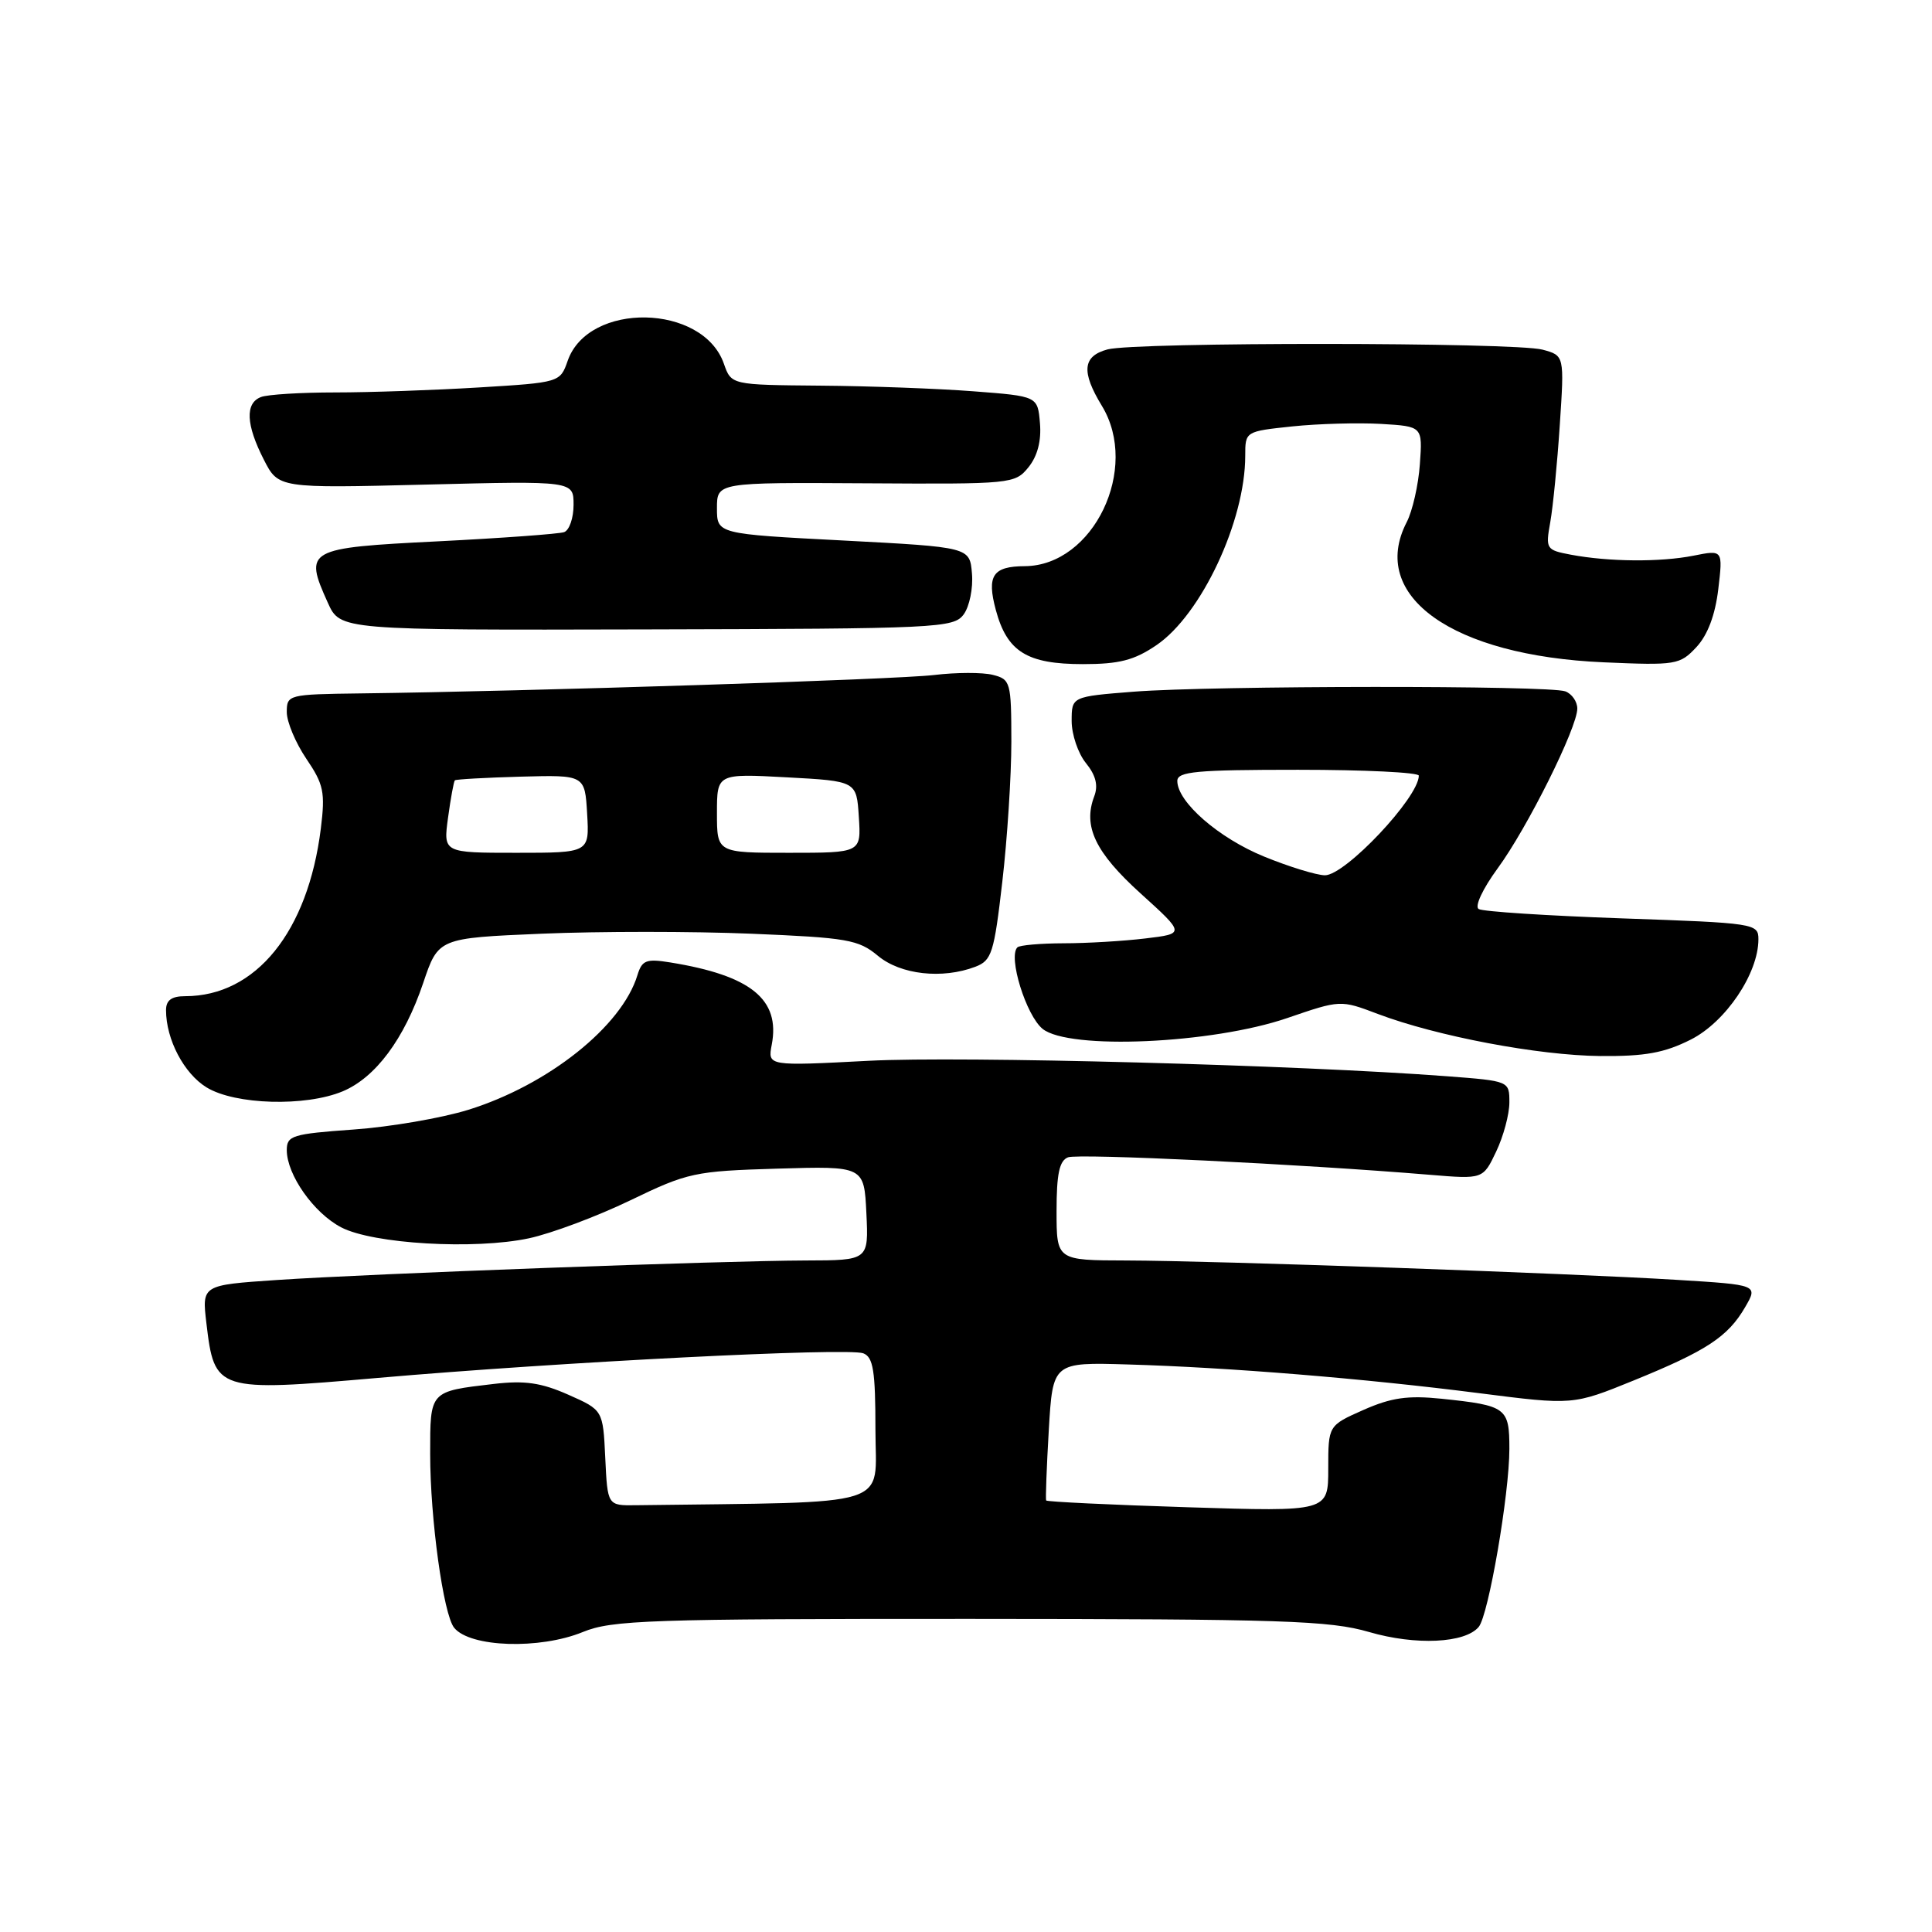 <?xml version="1.0" encoding="UTF-8" standalone="no"?>
<!DOCTYPE svg PUBLIC "-//W3C//DTD SVG 1.1//EN" "http://www.w3.org/Graphics/SVG/1.1/DTD/svg11.dtd" >
<svg xmlns="http://www.w3.org/2000/svg" xmlns:xlink="http://www.w3.org/1999/xlink" version="1.1" viewBox="0 0 256 256">
 <g >
 <path fill="currentColor"
d=" M 77.23 216.25 C 81.09 214.67 86.01 214.50 128.50 214.51 C 170.00 214.53 176.19 214.73 181.41 216.25 C 187.59 218.05 194.14 217.74 195.94 215.57 C 197.24 214.00 200.00 197.98 200.00 191.98 C 200.00 186.52 199.62 186.24 191.01 185.34 C 186.54 184.88 184.36 185.19 180.67 186.82 C 176.00 188.89 176.00 188.89 176.00 194.60 C 176.00 200.31 176.00 200.31 157.40 199.72 C 147.17 199.40 138.72 198.99 138.62 198.82 C 138.53 198.64 138.68 194.45 138.97 189.50 C 139.50 180.50 139.50 180.50 149.50 180.80 C 162.82 181.19 180.71 182.65 195.97 184.60 C 208.43 186.19 208.43 186.19 216.47 182.92 C 226.12 178.99 228.95 177.14 231.23 173.22 C 232.96 170.25 232.96 170.25 222.23 169.59 C 208.02 168.71 160.92 167.05 149.25 167.02 C 140.00 167.00 140.00 167.00 140.00 160.47 C 140.00 155.55 140.37 153.79 141.52 153.35 C 142.90 152.82 172.31 154.24 189.50 155.67 C 196.51 156.25 196.51 156.25 198.25 152.59 C 199.21 150.58 200.00 147.65 200.00 146.08 C 200.00 143.24 200.00 143.24 191.75 142.61 C 171.95 141.11 127.39 139.92 115.11 140.56 C 101.72 141.26 101.72 141.26 102.26 138.43 C 103.41 132.43 99.51 129.26 88.83 127.53 C 85.62 127.01 85.07 127.23 84.46 129.22 C 82.40 135.99 72.64 143.76 62.07 147.05 C 58.53 148.15 51.67 149.33 46.82 149.67 C 38.72 150.25 38.00 150.47 38.00 152.40 C 38.01 155.67 41.57 160.73 45.21 162.63 C 49.42 164.83 62.89 165.62 70.09 164.08 C 73.07 163.44 79.10 161.18 83.50 159.06 C 91.14 155.37 92.02 155.18 103.00 154.85 C 114.50 154.51 114.50 154.51 114.80 160.76 C 115.10 167.00 115.10 167.00 106.80 167.02 C 95.71 167.05 49.00 168.77 36.63 169.61 C 26.75 170.28 26.75 170.28 27.35 175.34 C 28.42 184.35 28.68 184.44 50.07 182.58 C 74.28 180.47 112.37 178.54 114.39 179.32 C 115.71 179.83 116.00 181.63 116.00 189.47 C 116.00 199.92 118.97 198.99 84.25 199.45 C 80.50 199.50 80.50 199.50 80.20 193.17 C 79.90 186.84 79.90 186.84 75.29 184.80 C 71.70 183.21 69.51 182.90 65.42 183.38 C 56.89 184.38 57.00 184.27 57.00 192.67 C 57.00 201.23 58.75 213.94 60.18 215.69 C 62.29 218.29 71.52 218.59 77.23 216.25 Z  M 45.40 144.61 C 49.77 142.78 53.56 137.68 56.07 130.27 C 58.08 124.30 58.08 124.30 71.79 123.72 C 79.33 123.40 91.80 123.40 99.50 123.72 C 112.27 124.25 113.75 124.50 116.33 126.65 C 119.33 129.15 124.85 129.77 129.24 128.10 C 131.41 127.27 131.72 126.29 132.81 116.85 C 133.47 111.16 134.01 102.80 134.01 98.27 C 134.00 90.36 133.90 90.01 131.54 89.42 C 130.18 89.08 126.70 89.09 123.79 89.44 C 118.86 90.04 69.80 91.61 47.75 91.88 C 38.20 92.00 38.00 92.05 38.00 94.36 C 38.00 95.66 39.17 98.44 40.59 100.54 C 42.89 103.93 43.11 104.97 42.51 109.80 C 40.80 123.48 33.90 132.00 24.53 132.00 C 22.73 132.00 22.00 132.54 22.00 133.85 C 22.00 137.73 24.38 142.26 27.38 144.09 C 31.16 146.40 40.48 146.66 45.40 144.61 Z  M 224.04 137.75 C 228.67 135.41 233.00 128.99 233.00 124.45 C 233.00 122.37 232.51 122.30 214.96 121.69 C 205.03 121.34 196.47 120.79 195.93 120.45 C 195.37 120.11 196.47 117.77 198.42 115.10 C 202.36 109.75 209.00 96.42 209.00 93.89 C 209.00 92.97 208.29 91.94 207.42 91.61 C 205.32 90.80 160.74 90.84 150.25 91.65 C 142.00 92.30 142.00 92.30 142.00 95.54 C 142.00 97.32 142.85 99.83 143.89 101.11 C 145.21 102.74 145.54 104.08 144.99 105.52 C 143.48 109.50 145.13 112.95 151.14 118.39 C 157.03 123.72 157.03 123.72 151.76 124.35 C 148.87 124.70 143.99 124.99 140.92 124.99 C 137.85 125.00 135.10 125.24 134.81 125.53 C 133.55 126.78 135.96 134.55 138.15 136.33 C 141.64 139.15 160.60 138.31 170.56 134.90 C 177.62 132.48 177.62 132.48 182.56 134.35 C 190.39 137.31 203.84 139.85 212.04 139.93 C 217.96 139.98 220.53 139.52 224.04 137.75 Z  M 153.23 85.49 C 159.18 81.45 165.00 69.03 165.00 60.40 C 165.00 57.16 165.00 57.16 171.25 56.50 C 174.69 56.14 179.97 56.00 183.00 56.17 C 188.50 56.50 188.50 56.50 188.14 61.50 C 187.95 64.25 187.16 67.72 186.39 69.20 C 181.34 78.99 192.44 86.89 212.50 87.76 C 222.09 88.18 222.59 88.09 224.78 85.75 C 226.27 84.15 227.27 81.51 227.68 78.08 C 228.30 72.85 228.30 72.85 224.40 73.63 C 220.00 74.50 213.19 74.45 208.15 73.50 C 204.87 72.88 204.78 72.75 205.42 69.18 C 205.78 67.16 206.35 61.36 206.68 56.31 C 207.29 47.11 207.29 47.11 204.39 46.33 C 200.70 45.34 150.41 45.31 146.75 46.30 C 143.45 47.19 143.25 49.25 146.00 53.77 C 151.07 62.08 144.89 74.95 135.80 75.02 C 131.54 75.04 130.73 76.27 131.95 80.82 C 133.44 86.36 136.08 88.00 143.49 88.00 C 148.30 88.00 150.29 87.49 153.23 85.49 Z  M 127.70 81.40 C 128.46 80.36 128.96 77.92 128.79 76.00 C 128.50 72.50 128.50 72.50 111.75 71.62 C 95.00 70.75 95.00 70.75 95.00 67.34 C 95.00 63.92 95.00 63.92 114.73 64.04 C 134.05 64.16 134.49 64.12 136.28 61.91 C 137.47 60.44 138.00 58.41 137.80 56.08 C 137.50 52.50 137.50 52.50 129.00 51.85 C 124.33 51.49 115.19 51.15 108.70 51.10 C 96.90 51.00 96.90 51.00 95.92 48.20 C 93.14 40.23 77.96 39.94 75.22 47.81 C 74.22 50.67 74.17 50.69 63.45 51.34 C 57.53 51.70 48.97 52.00 44.43 52.00 C 39.88 52.00 35.45 52.27 34.58 52.61 C 32.46 53.42 32.59 56.27 34.95 60.89 C 36.89 64.70 36.89 64.70 56.45 64.21 C 76.00 63.72 76.00 63.72 76.00 66.89 C 76.00 68.64 75.44 70.26 74.75 70.51 C 74.06 70.75 66.53 71.30 58.01 71.73 C 40.61 72.60 40.25 72.80 43.44 79.87 C 45.08 83.50 45.08 83.50 85.69 83.40 C 124.40 83.31 126.37 83.22 127.70 81.40 Z  M 59.37 108.33 C 59.72 105.76 60.13 103.54 60.27 103.40 C 60.41 103.26 64.35 103.04 69.01 102.91 C 77.50 102.68 77.50 102.68 77.80 107.84 C 78.10 113.00 78.10 113.00 68.42 113.00 C 58.73 113.00 58.73 113.00 59.37 108.33 Z  M 95.00 107.75 C 95.00 102.50 95.00 102.50 104.25 103.00 C 113.50 103.50 113.50 103.50 113.80 108.25 C 114.11 113.00 114.11 113.00 104.55 113.00 C 95.00 113.00 95.00 113.00 95.00 107.75 Z  M 167.50 113.50 C 161.49 111.05 156.00 106.27 156.00 103.48 C 156.00 102.23 158.52 102.00 172.00 102.00 C 180.80 102.00 188.00 102.35 188.00 102.78 C 188.00 105.66 178.24 116.01 175.55 115.98 C 174.42 115.96 170.80 114.85 167.50 113.50 Z "/>
</g>
</svg>